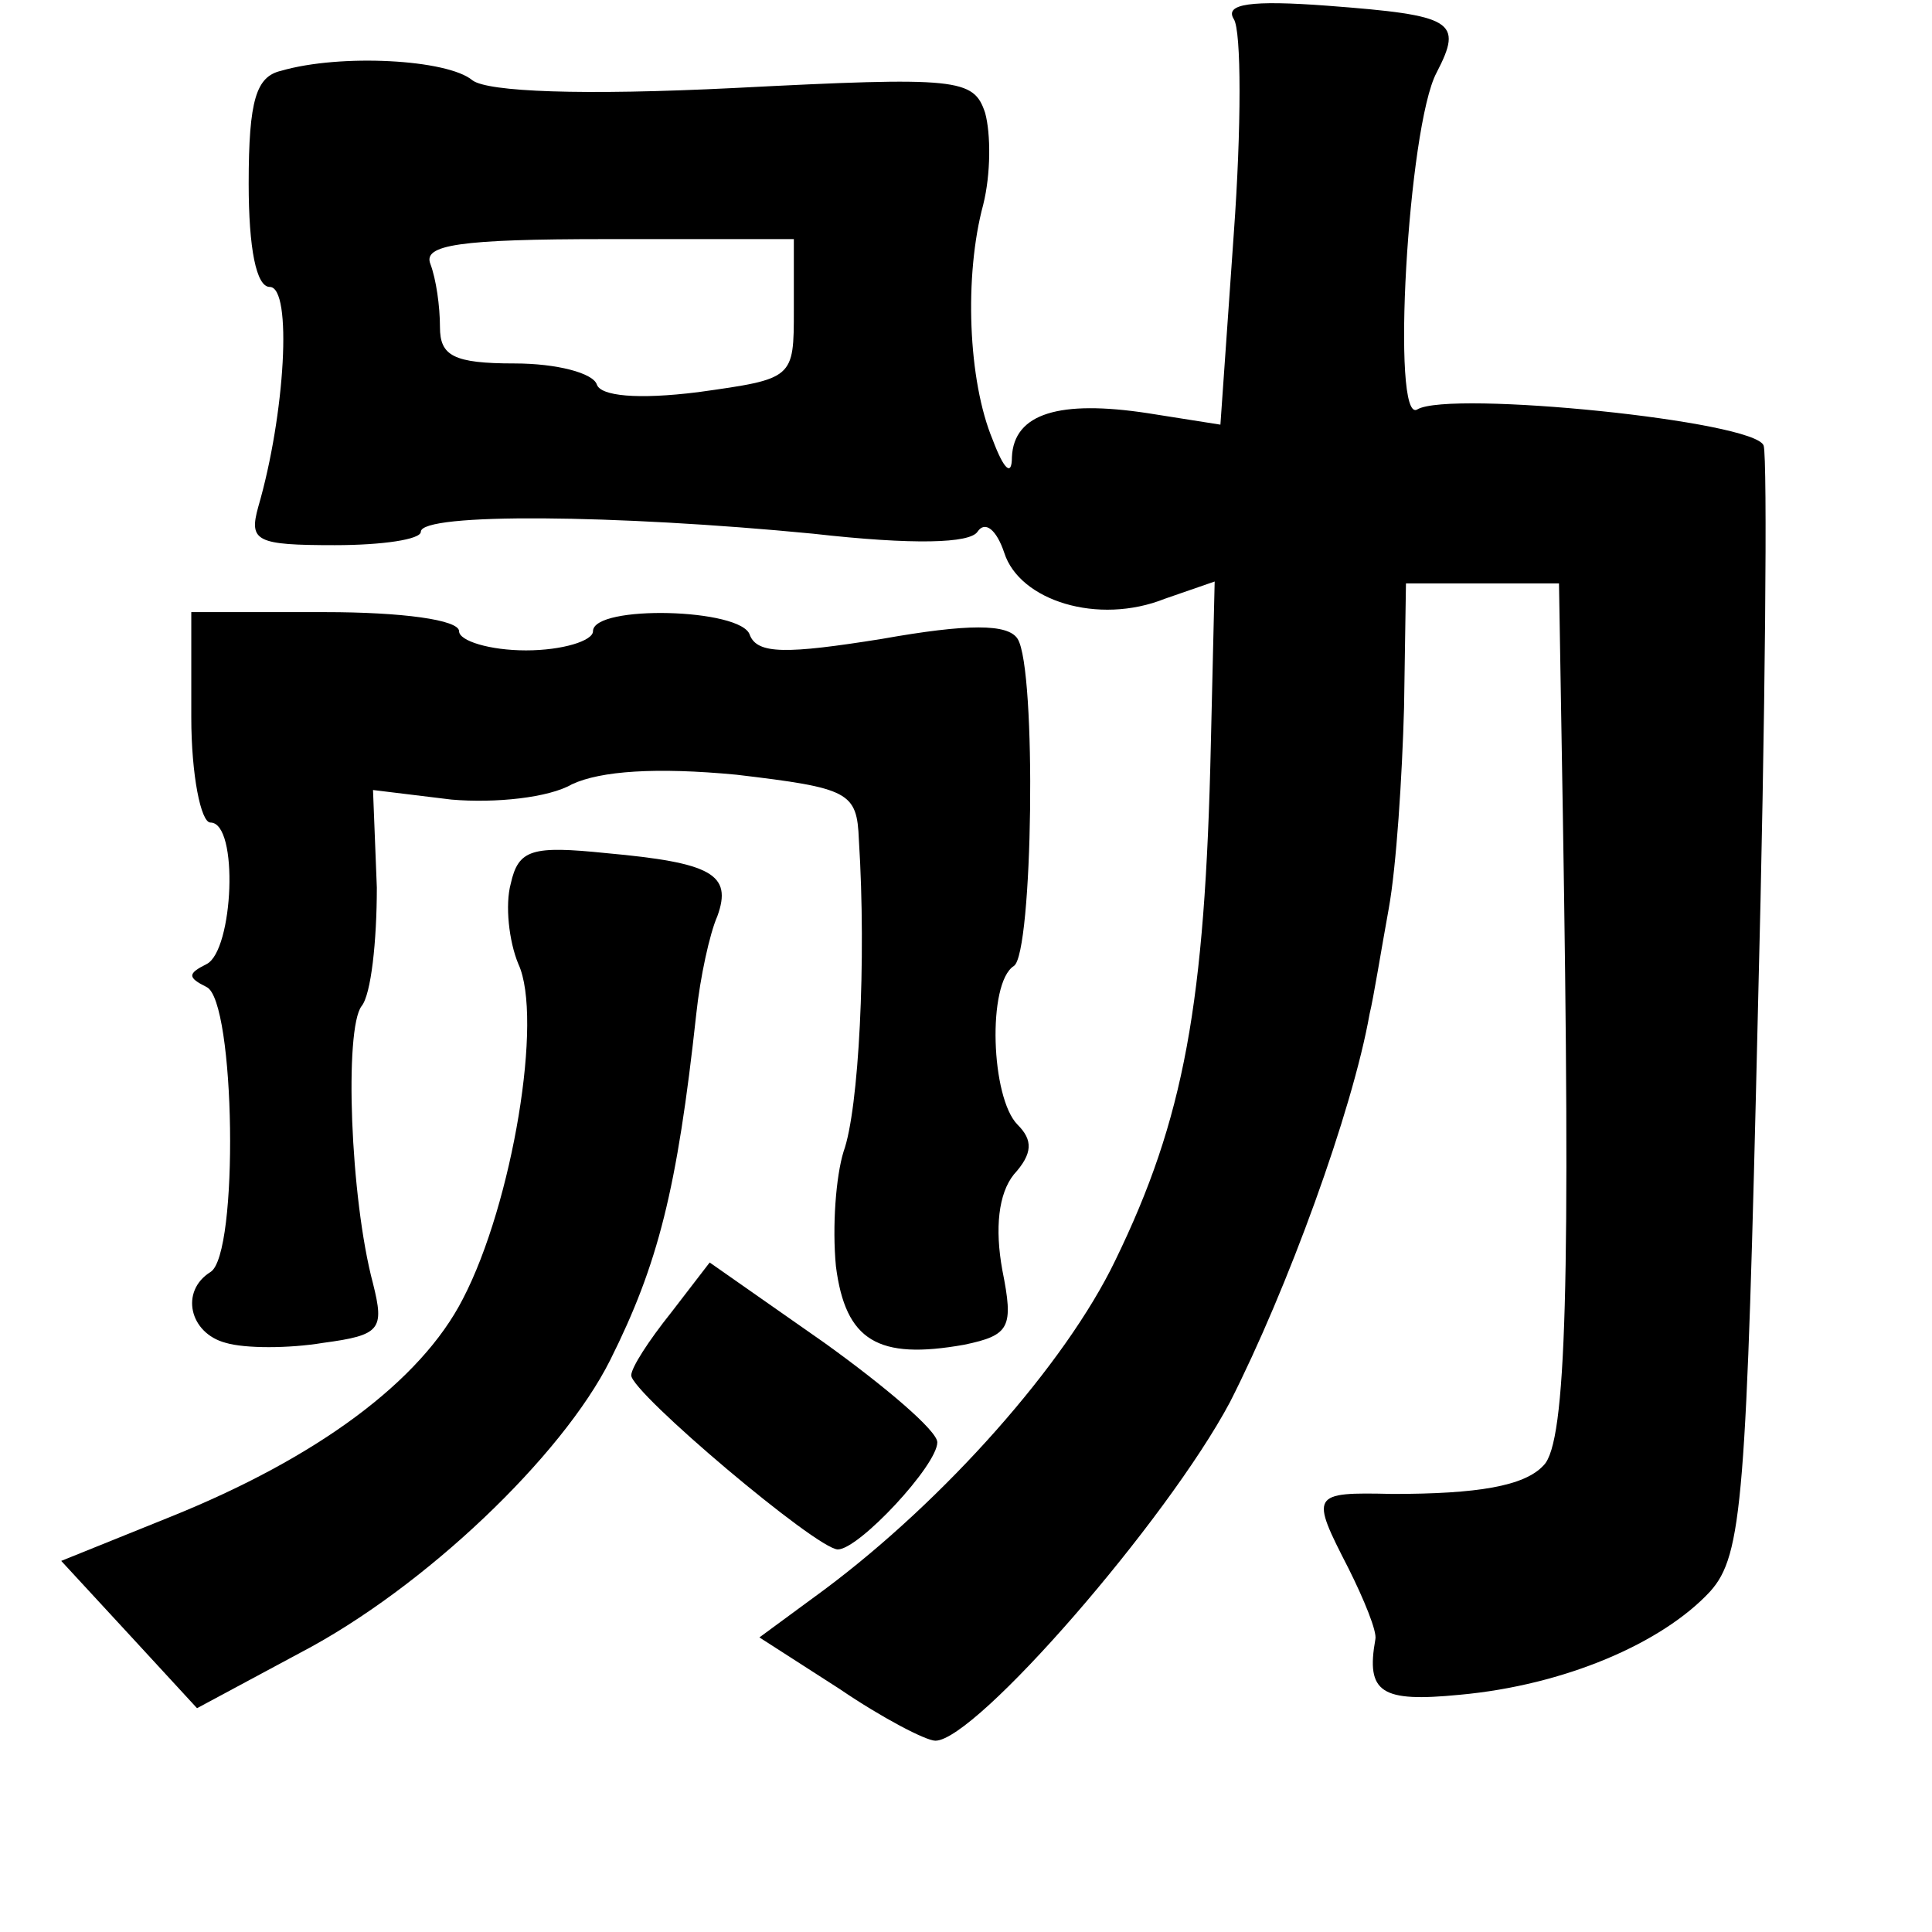 <?xml version="1.0" standalone="no"?>
<!DOCTYPE svg PUBLIC "-//W3C//DTD SVG 20010904//EN"
 "http://www.w3.org/TR/2001/REC-SVG-20010904/DTD/svg10.dtd">
<svg version="1.0" xmlns="http://www.w3.org/2000/svg"
 width="101pt" height="101pt" viewBox="0 0 101 101"
 preserveAspectRatio="xMidYMid meet">
<g transform="translate(0,101) scale(0.1,-0.1)"
fill="#000000" stroke="none">
<path d="M645 1000 c4 -6 4 -57 0 -112 l-7 -100 -38 6 c-46 7 -70 0 -71 -23 0
-10 -4 -7 -10 9 -13 31 -15 86 -5 123 4 16 4 37 1 48 -6 18 -14 19 -131 13
-80 -4 -129 -2 -137 4 -13 11 -69 14 -100 5 -13 -3 -17 -15 -17 -59 0 -34 4
-54 11 -54 12 0 8 -67 -6 -115 -5 -18 -1 -20 40 -20 25 0 45 3 45 7 0 10 102
9 205 -1 53 -6 82 -5 86 1 4 6 10 1 14 -11 8 -25 49 -38 84 -24 l26 9 -2 -85
c-3 -136 -14 -196 -50 -270 -26 -54 -89 -125 -152 -172 l-34 -25 42 -27 c22
-15 45 -27 50 -27 21 0 121 115 154 177 30 59 64 152 73 203 2 8 6 33 10 55 4
22 7 69 8 105 l1 65 40 0 40 0 2 -120 c4 -244 2 -329 -10 -341 -10 -11 -35
-15 -79 -15 -43 1 -43 0 -23 -39 8 -16 15 -33 14 -37 -5 -28 3 -33 44 -29 55
5 106 27 131 54 17 19 19 48 25 304 4 156 5 288 3 295 -4 13 -164 29 -181 19
-14 -9 -5 148 10 176 14 27 9 30 -57 35 -40 3 -54 1 -49 -7z m-230 -152 c0
-36 0 -36 -50 -43 -32 -4 -51 -2 -53 4 -2 6 -21 11 -43 11 -32 0 -39 4 -39 19
0 11 -2 25 -5 33 -4 10 15 13 92 13 l98 0 0 -37z"/>
<path d="M100 635 c0 -30 5 -55 10 -55 15 0 12 -67 -2 -74 -10 -5 -10 -7 0
-12 15 -7 17 -140 2 -149 -16 -10 -11 -32 8 -37 10 -3 33 -3 51 0 30 4 32 7
26 31 -12 45 -15 133 -6 145 5 6 8 34 8 62 l-2 51 41 -5 c23 -2 51 1 63 8 15
7 44 9 86 5 59 -7 63 -9 64 -34 4 -63 0 -141 -8 -163 -4 -13 -6 -39 -4 -60 5
-39 22 -49 67 -41 24 5 26 9 20 39 -4 22 -2 40 6 50 10 11 10 18 2 26 -14 14
-16 74 -2 83 10 6 12 155 2 171 -5 8 -26 8 -71 0 -50 -8 -65 -8 -69 2 -4 14
-82 16 -82 2 0 -5 -16 -10 -35 -10 -19 0 -35 5 -35 10 0 6 -30 10 -70 10 l-70
0 0 -55z"/>
<path d="M267 548 c-3 -11 -1 -30 4 -42 13 -28 -3 -125 -29 -175 -22 -43 -76
-83 -153 -114 l-57 -23 36 -39 35 -38 54 29 c65 34 137 103 162 153 25 50 35
89 45 181 2 19 7 42 11 51 8 22 -3 28 -58 33 -39 4 -46 2 -50 -16z"/>
<path d="M351 324 c-12 -15 -21 -29 -21 -33 0 -9 97 -91 108 -91 11 0 52 44
52 56 0 6 -27 29 -59 52 l-60 42 -20 -26z"/>
</g>
</svg>
